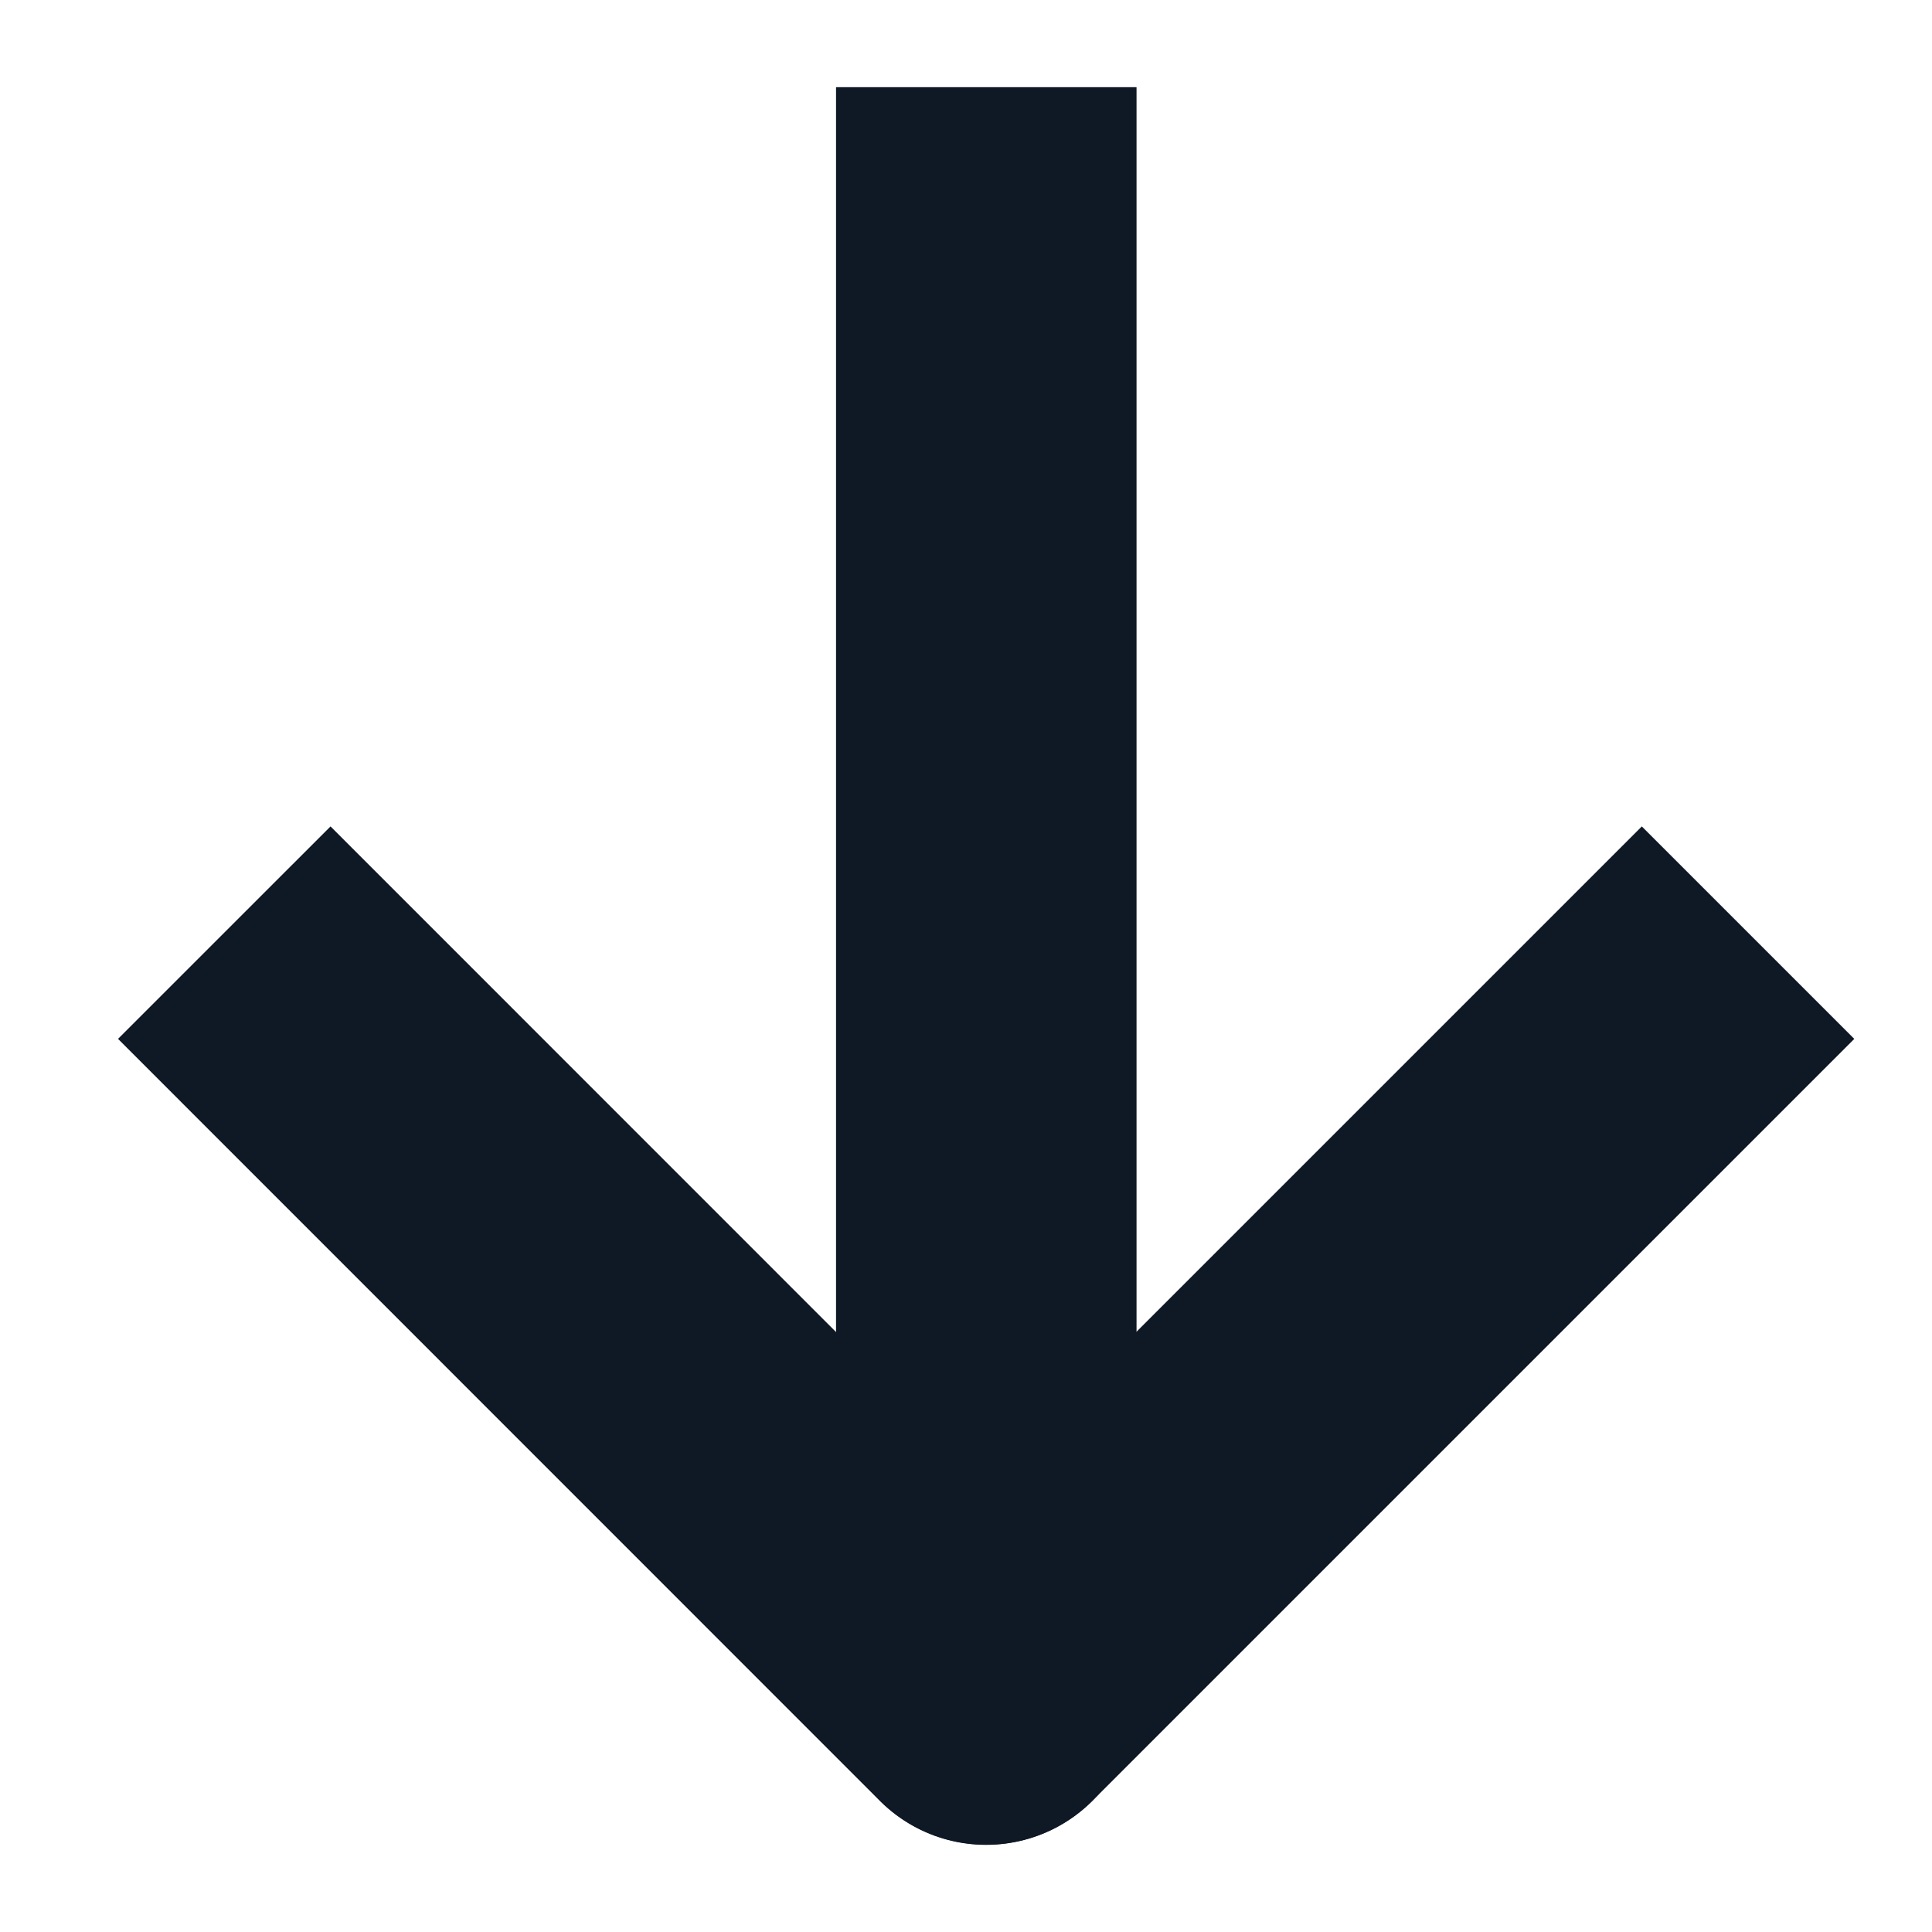 <svg width="15" height="15" viewBox="0 0 15 15" fill="none" xmlns="http://www.w3.org/2000/svg">
<path d="M6.491 13.156C6.491 13.8 7.013 14.322 7.657 14.322C8.302 14.322 8.824 13.8 8.824 13.156L6.491 13.156ZM8.824 1.843L8.824 0.677L6.491 0.677L6.491 1.843L8.824 1.843ZM8.824 13.156L8.824 1.843L6.491 1.843L6.491 13.156L8.824 13.156Z" fill="#0F1825"/>
<path d="M12.747 8.066L7.656 13.157L2.566 8.066" stroke="#0F1825" stroke-width="2.333" stroke-linecap="square" stroke-linejoin="round"/>
</svg>
